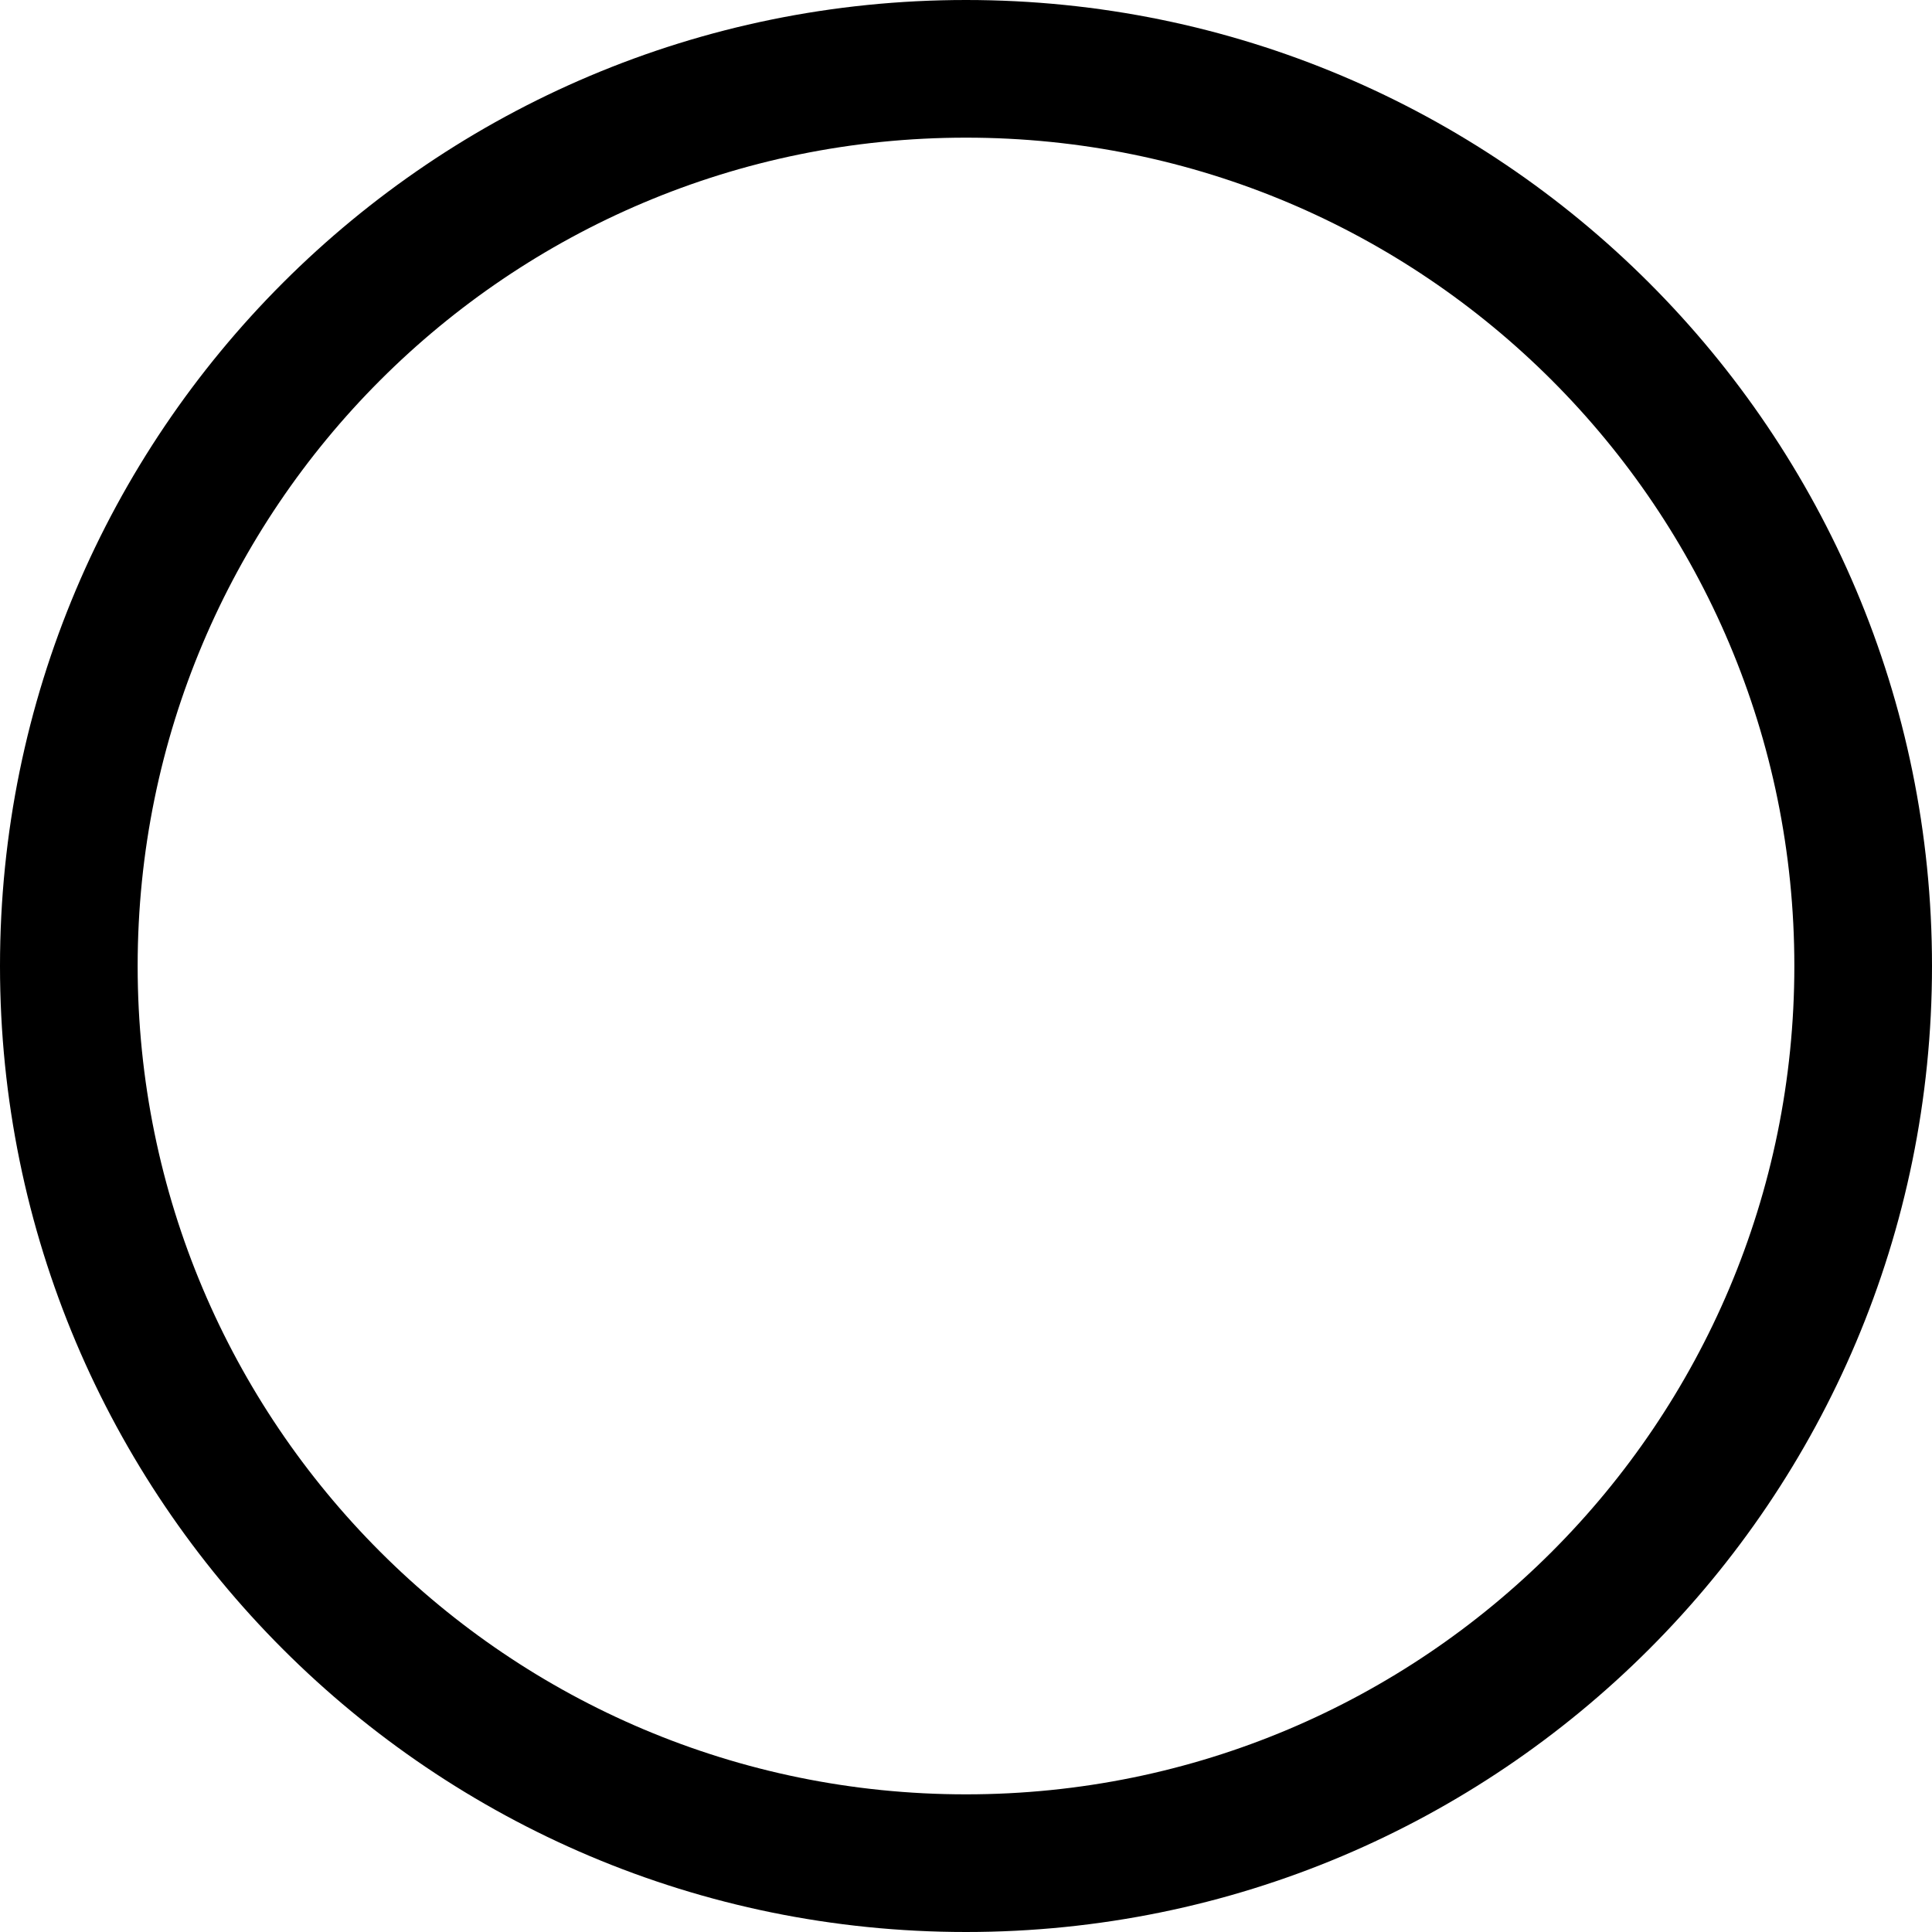 <svg xmlns="http://www.w3.org/2000/svg" width="16" height="16" viewBox="0 0 16 16">
    <path class="fil0" fill="currentColor" id="border"
          d="M8 16c-4.42,0 -8,-3.58 -8,-8 0,-4.42 3.58,-8 8,-8 4.42,0 8,3.58 8,8 0,4.42 -3.58,8 -8,8zm0 -1.14c3.79,0 6.86,-3.07 6.86,-6.86 0,-3.79 -3.07,-6.86 -6.86,-6.86 -3.79,0 -6.86,3.07 -6.86,6.86 0,3.79 3.07,6.86 6.86,6.86z"/>
</svg>
